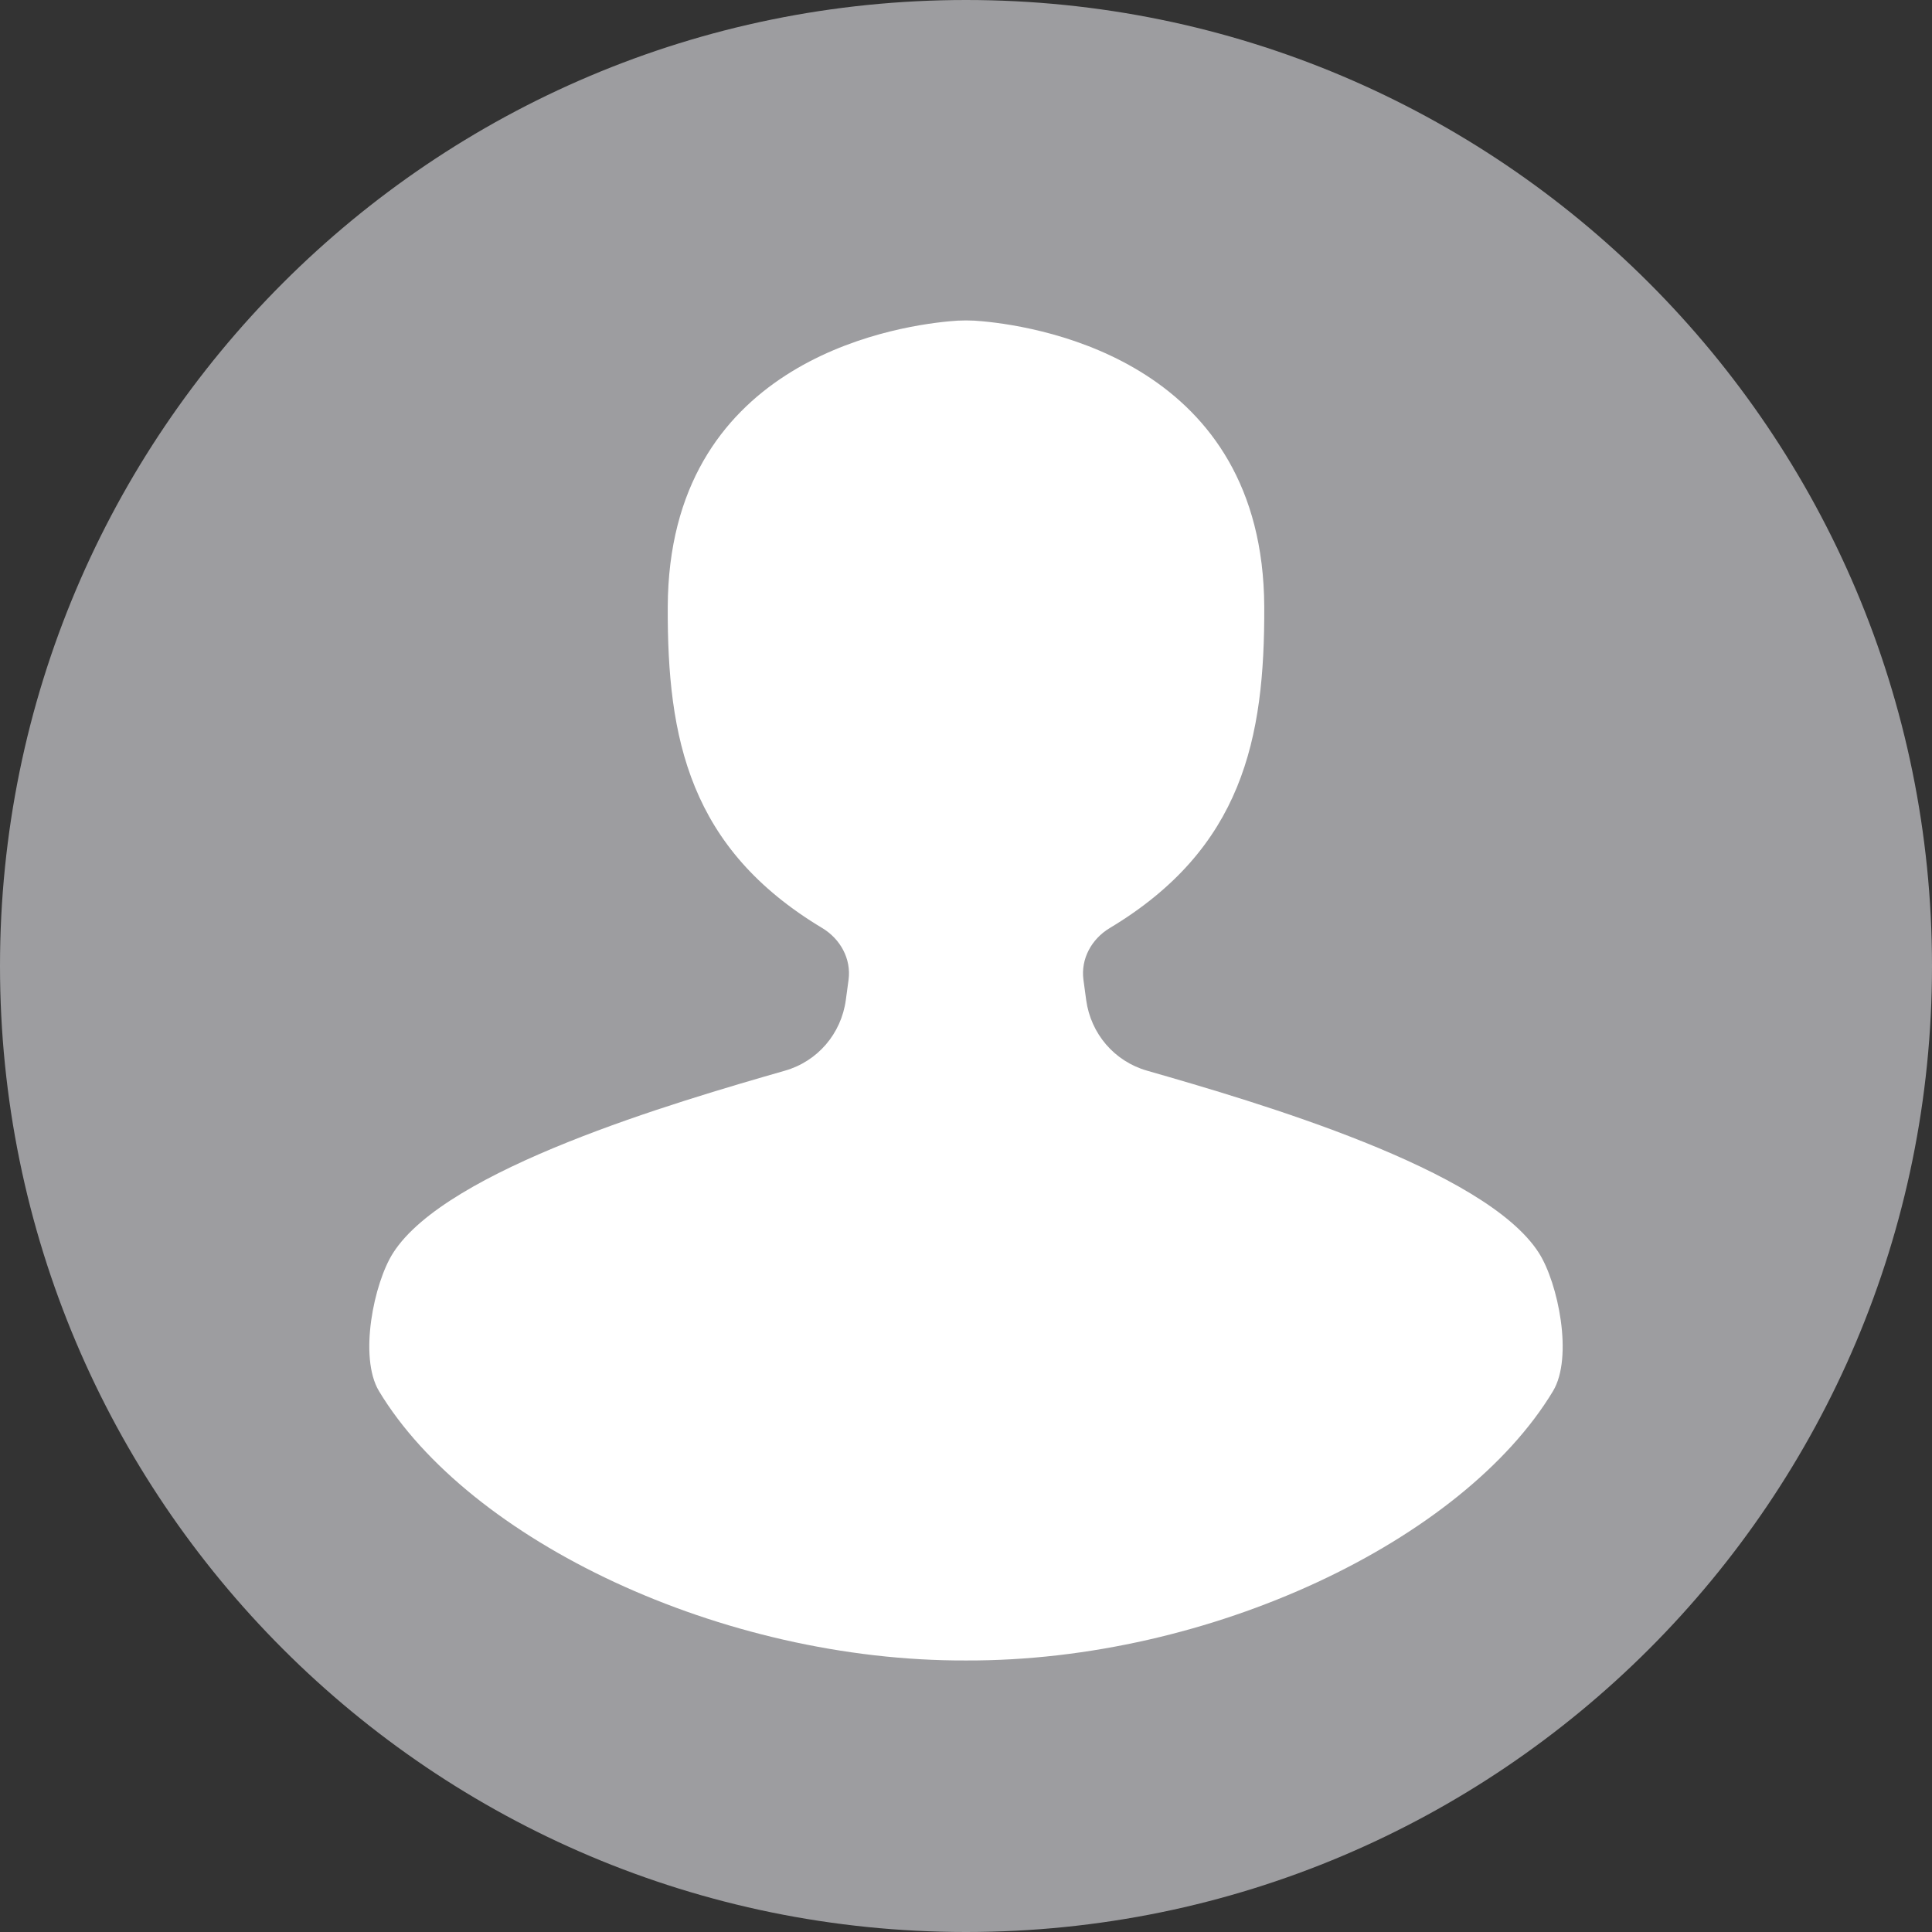 <?xml version="1.0" encoding="UTF-8"?>
<svg width="24px" height="24px" viewBox="0 0 24 24" version="1.1" xmlns="http://www.w3.org/2000/svg" xmlns:xlink="http://www.w3.org/1999/xlink">
    <rect x="0" y="0" width="24" height="24" fill="#333333" stroke="none"/>
    <!-- Generator: Sketch 56 (81588) - https://sketch.com -->
    <title>people_gray@16</title>
    <desc>Created with Sketch.</desc>
    <g id="people_gray" stroke="none" stroke-width="1" fill="none" fill-rule="evenodd">
        <g id="Group-5">
            <path d="M24,12 C24,18.627 18.627,24 12,24 C5.373,24 0,18.627 0,12 C0,5.373 5.373,0 12,0 C18.627,0 24,5.373 24,12" id="Fill-1" fill="#9D9DA0"></path>
            <path d="M19.117,15.565 C18.451,14.52 15.613,13.692 14.248,13.3 C13.843,13.184 13.55,12.841 13.493,12.423 L13.459,12.172 C13.424,11.912 13.559,11.665 13.785,11.529 C15.435,10.539 15.712,9.178 15.705,7.536 C15.691,4.531 12.98,4.063 12.205,3.991 C12.067,3.977 11.932,3.977 11.795,3.991 C11.019,4.063 8.308,4.531 8.295,7.536 C8.288,9.178 8.564,10.539 10.215,11.529 C10.44,11.665 10.576,11.912 10.541,12.172 L10.507,12.423 C10.45,12.841 10.157,13.184 9.752,13.3 C8.387,13.692 5.549,14.52 4.883,15.565 C4.645,15.937 4.454,16.858 4.708,17.281 C5.826,19.137 8.964,20.638 12,20.627 C15.036,20.638 18.174,19.137 19.292,17.281 C19.546,16.858 19.354,15.937 19.117,15.565" id="Fill-3" fill="#FFFFFF"></path>
        </g>
    </g>
</svg>